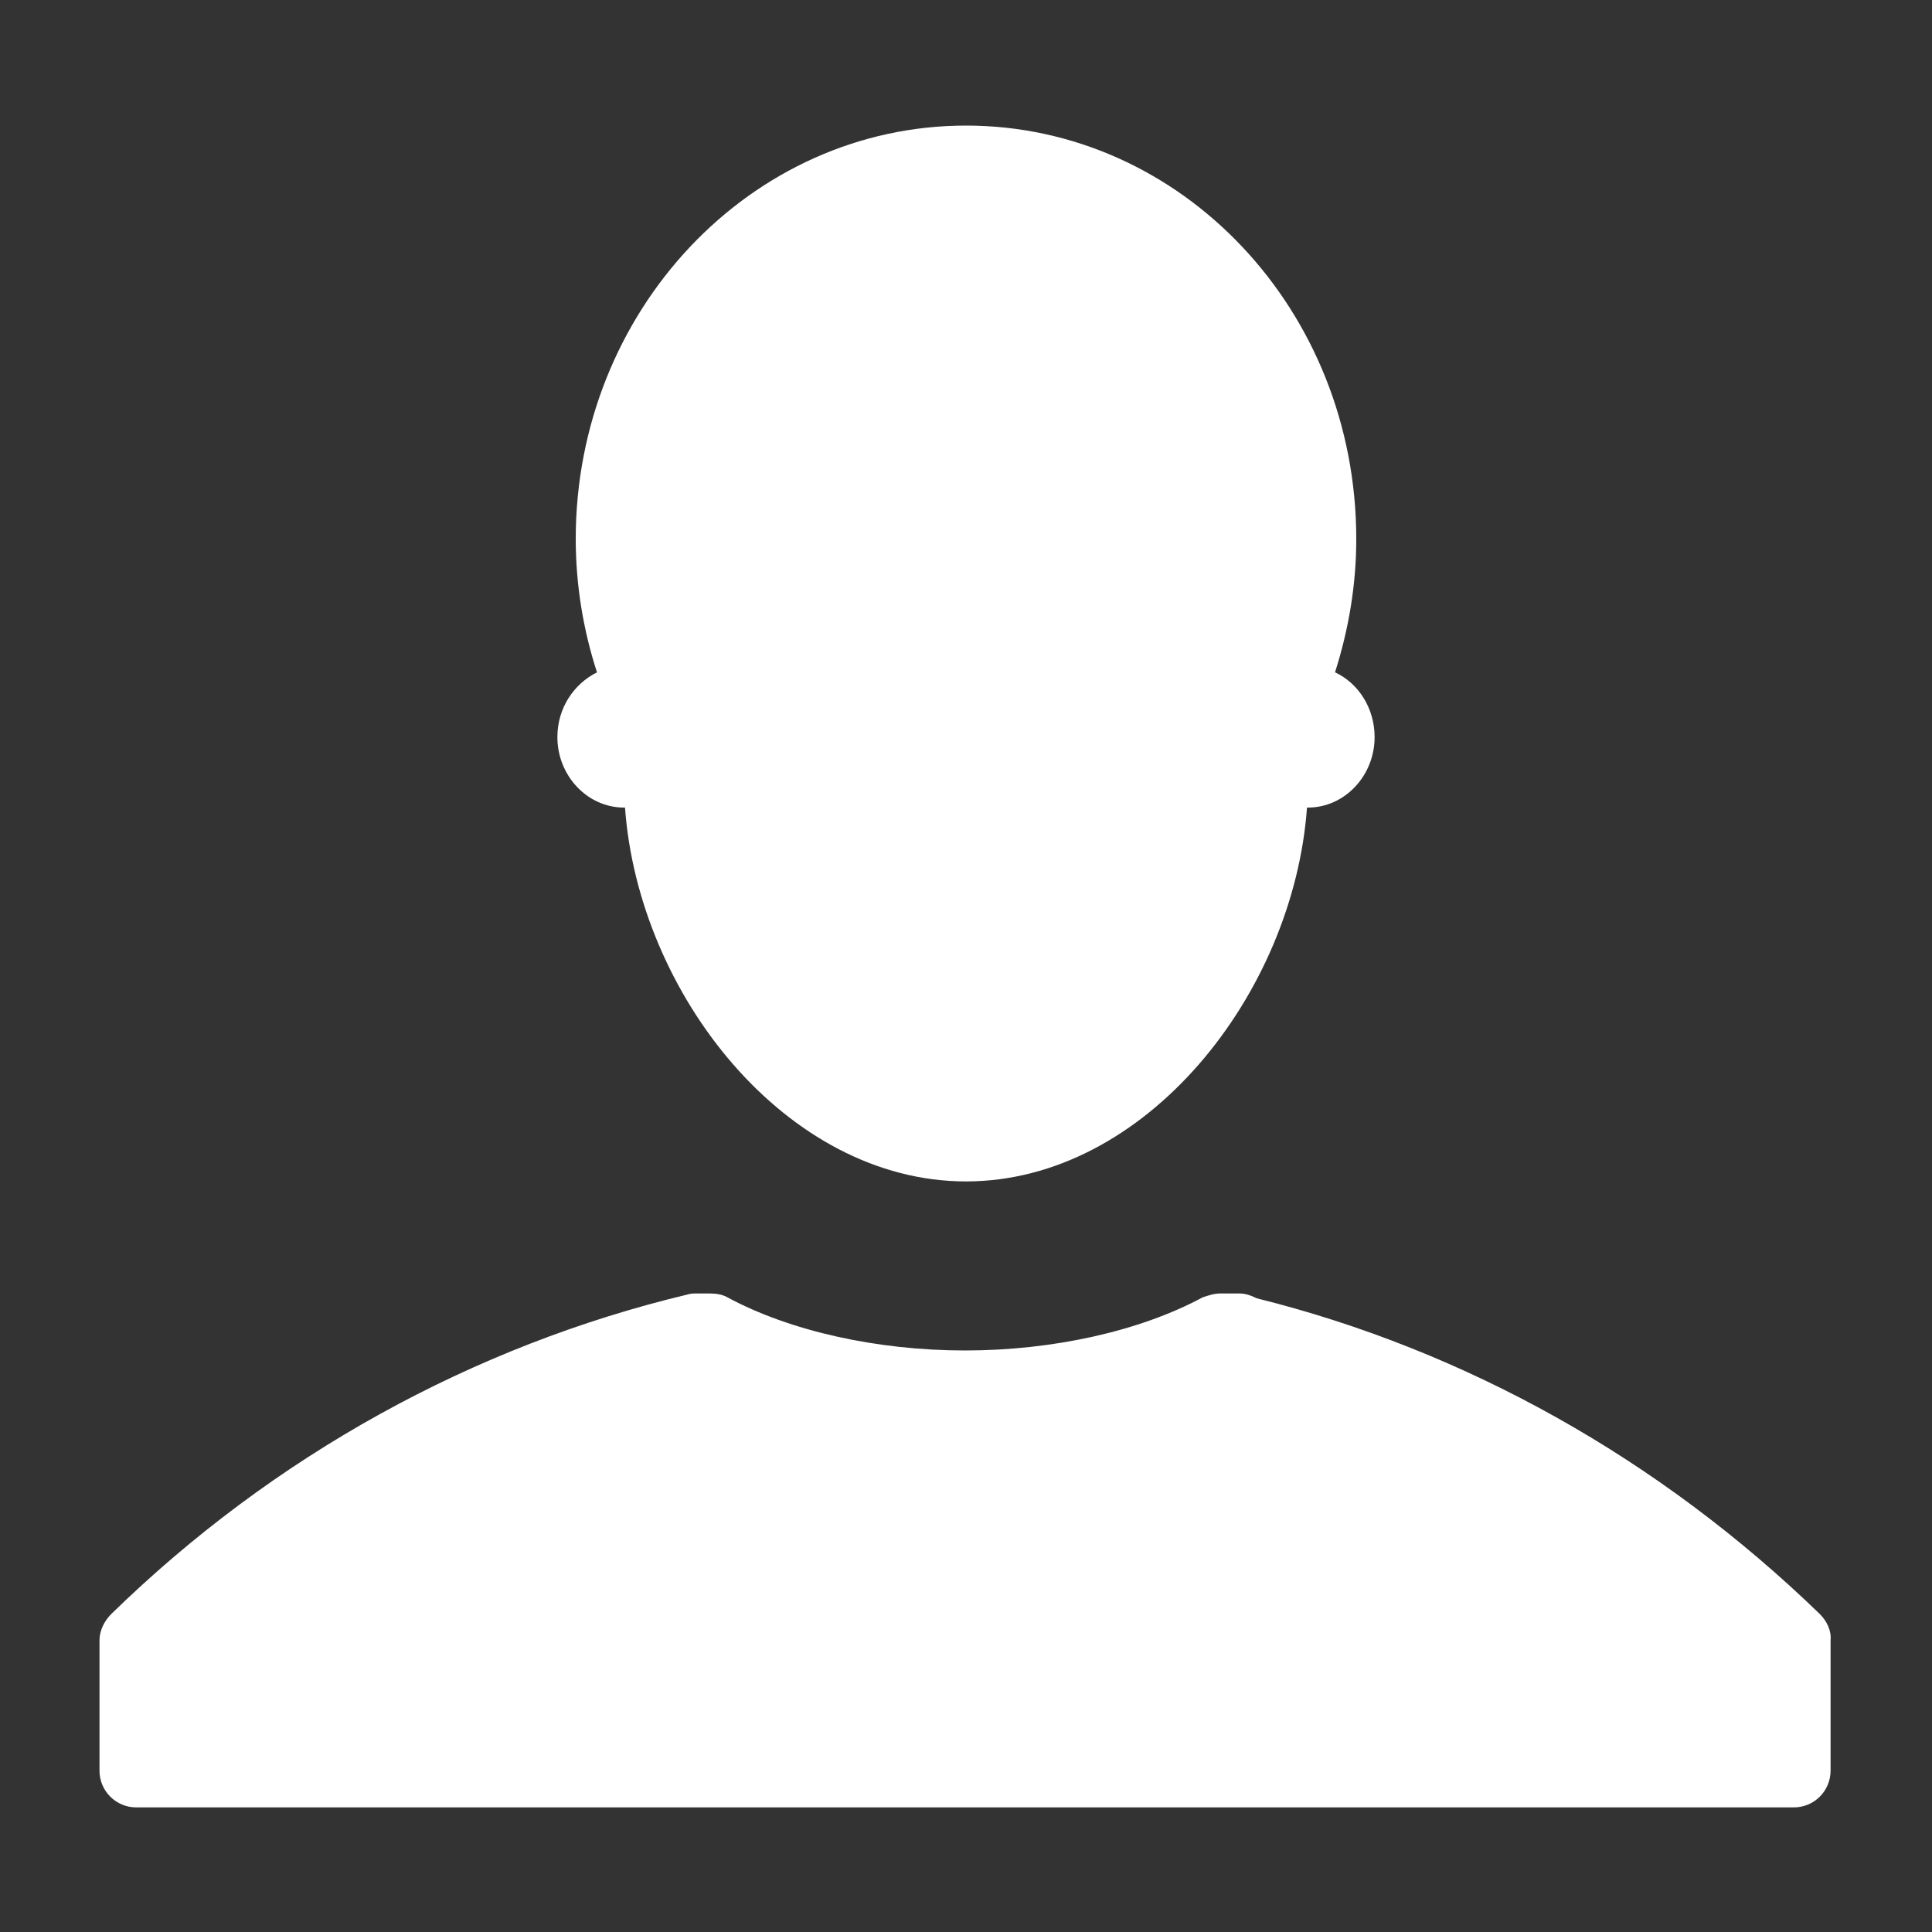 <?xml version="1.0" encoding="utf-8"?>
<!-- Generator: Adobe Illustrator 21.0.2, SVG Export Plug-In . SVG Version: 6.00 Build 0)  -->
<svg version="1.1" id="图层_1" xmlns="http://www.w3.org/2000/svg" xmlns:xlink="http://www.w3.org/1999/xlink" x="0px" y="0px"
	 viewBox="0 0 200 200" style="enable-background:new 0 0 200 200;" xml:space="preserve">
<rect x="0" y="0" width="200" height="200" fill="#333333" stroke="none"/>
<style type="text/css">
	.st0{fill:#FFFFFF;}
</style>
<path class="st0" d="M57.7,76.3c0,4,3.1,7.3,6.9,7.3c0,0,0.1,0,0.1,0c1.4,19.3,16.7,38.7,35.3,38.7c18.6,0,33.9-19.4,35.3-38.7
	c0,0,0.1,0,0.1,0c3.8,0,6.9-3.3,6.9-7.3c0-3-1.7-5.6-4.1-6.7c1.4-4.4,2.2-9,2.2-13.8c0-23.7-18.1-42.8-40.4-42.8
	c-22.3,0-40.4,19.2-40.4,42.8c0,4.8,0.8,9.5,2.2,13.8C59.4,70.8,57.7,73.3,57.7,76.3z M188.4,167.1c-16.5-16-36.6-27.3-58.3-32.7
	c-0.6-0.3-1.2-0.5-1.8-0.5h-2c-0.6,0-1.2,0.2-1.8,0.4c-6.5,3.5-15.5,5.5-24.6,5.5c-9.1,0-18.1-2-24.6-5.5c-0.5-0.3-1.2-0.4-1.8-0.4
	h-1.4c-0.3,0-0.6,0-0.9,0.1c-22.2,5.3-42.9,16.7-59.7,33.1c-0.7,0.7-1.2,1.7-1.2,2.7l0,13.5c0,2.1,1.7,3.8,3.8,3.8h171.6
	c2.1,0,3.8-1.7,3.8-3.8v-13.5C189.6,168.8,189.1,167.8,188.4,167.1z"/>
</svg>

